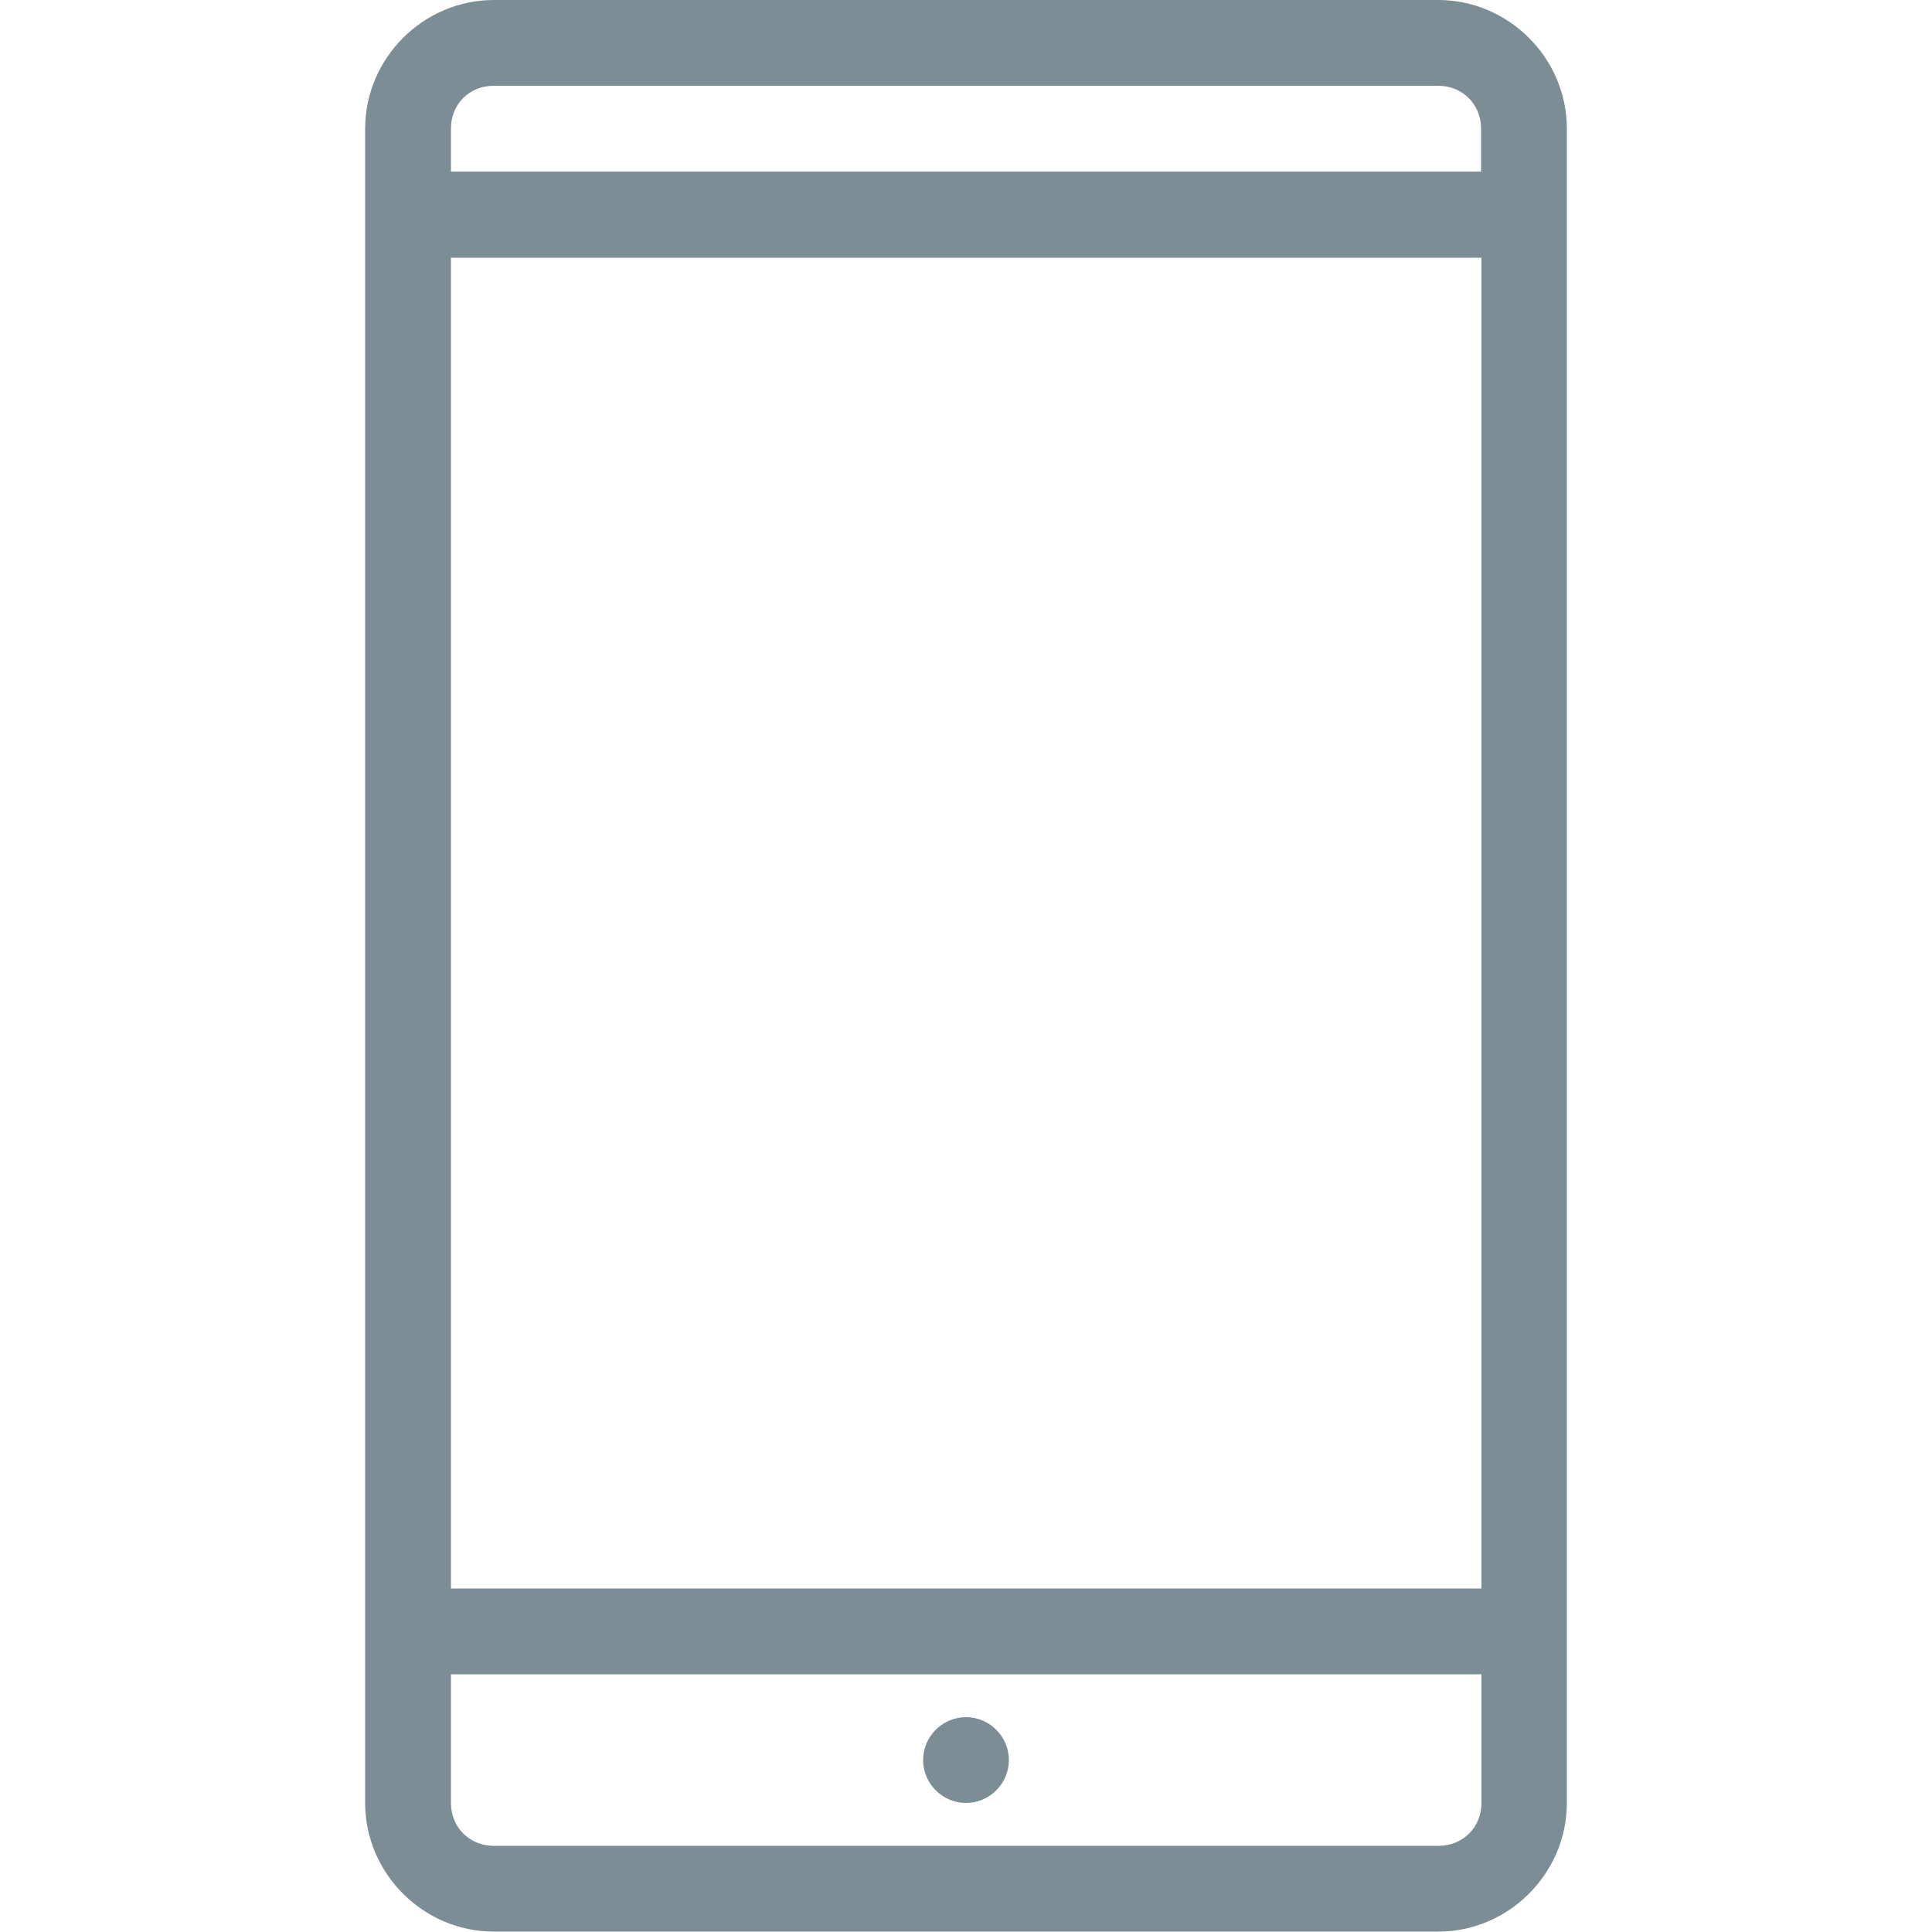 <svg width="50" height="50" viewBox="0 0 50 50" fill="none" xmlns="http://www.w3.org/2000/svg">
<path d="M12.78 0C10.95 0 9.45 1.51 9.45 3.33V46.66C9.45 48.49 10.96 49.99 12.78 49.99H37.22C39.05 49.99 40.55 48.48 40.55 46.66V3.33C40.55 1.5 39.04 0 37.22 0H12.78ZM12.78 2.22H37.22C37.85 2.22 38.33 2.7 38.33 3.33V4.44H11.67V3.33C11.67 2.7 12.14 2.22 12.78 2.22ZM11.67 6.67H38.34V41.11H11.67V6.67ZM11.67 43.33H38.34V46.66C38.34 47.29 37.86 47.77 37.23 47.77H12.78C12.15 47.77 11.67 47.29 11.67 46.66V43.33ZM25 44.44C24.39 44.44 23.89 44.94 23.89 45.55C23.89 46.16 24.39 46.66 25 46.66C25.61 46.66 26.11 46.16 26.11 45.55C26.11 44.94 25.61 44.44 25 44.44Z" fill="#7D8D96"/>
</svg>
